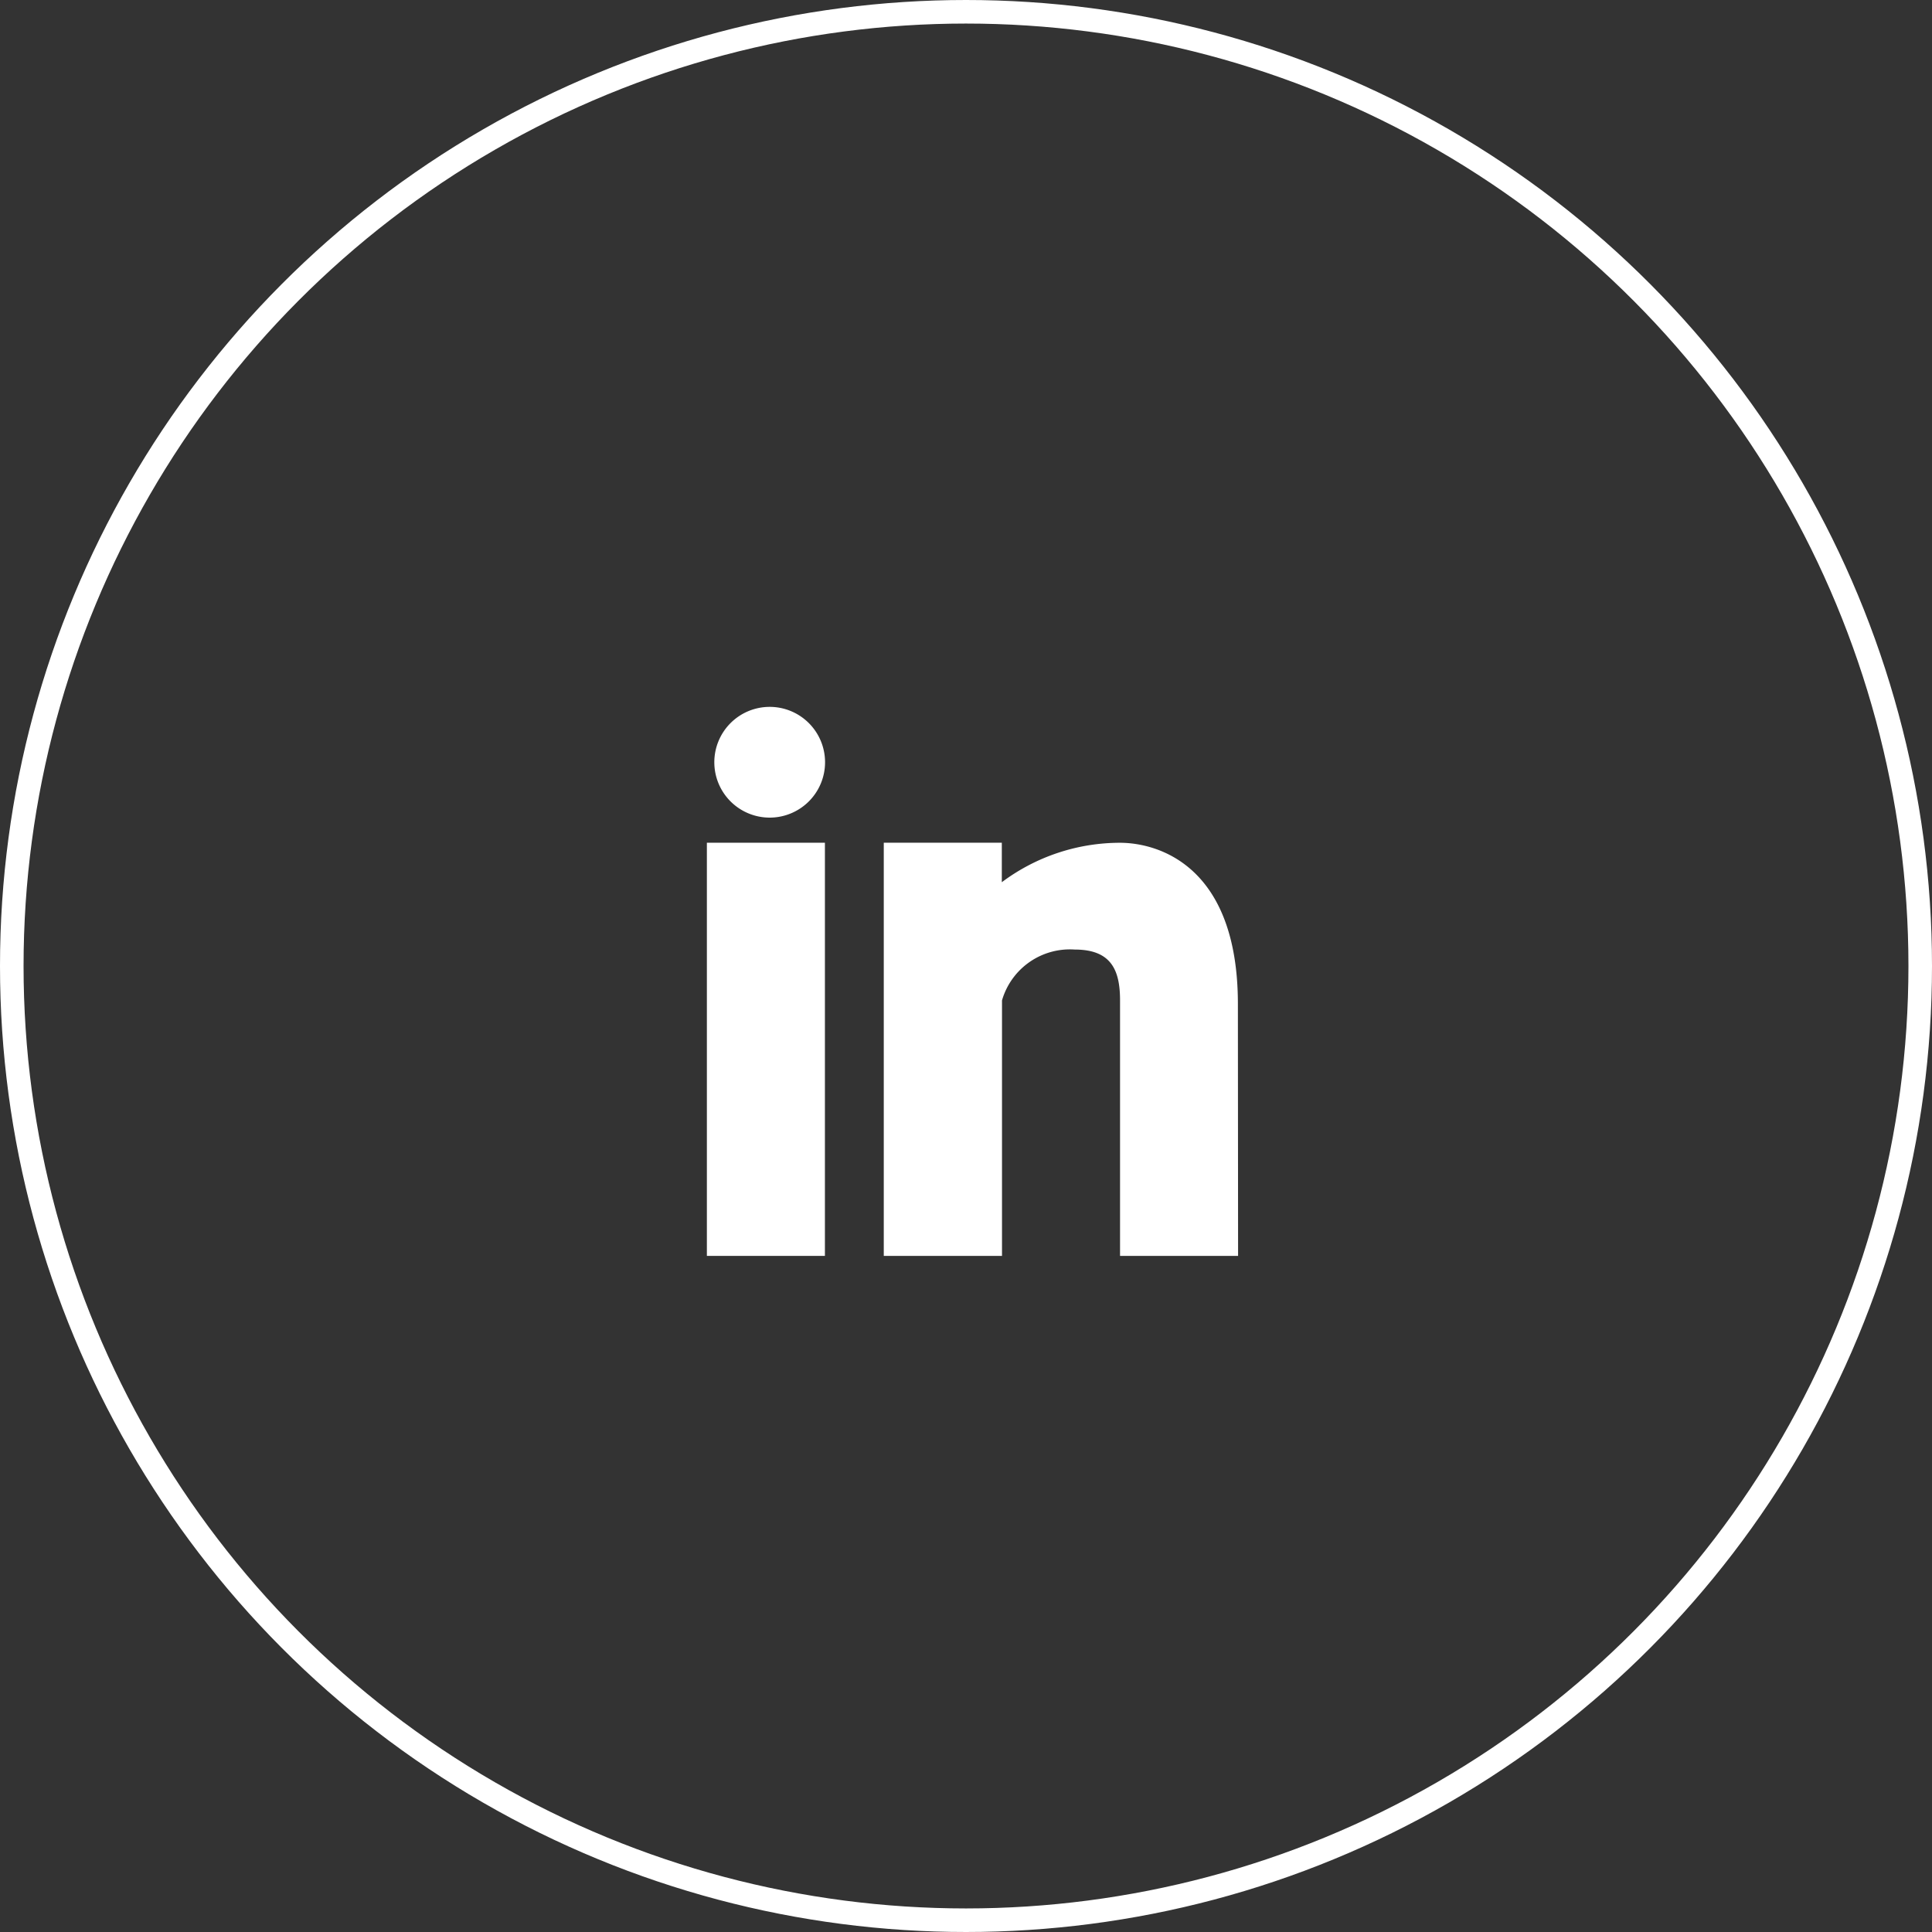 <svg xmlns="http://www.w3.org/2000/svg" width="41" height="41" viewBox="0 0 41 41">
  <rect x="0" y="0" width="41" height="41" fill="#333333" stroke="none"/>
  <g id="Group_18165" data-name="Group 18165" transform="translate(-109 -964)">
    <g id="Ellipse_1745" data-name="Ellipse 1745" transform="translate(109 964)" fill="none" stroke="#fff" stroke-width="0.5">
      <circle cx="20.5" cy="20.5" r="20.5" stroke="none"/>
      <circle cx="20.5" cy="20.5" r="20.25" fill="none"/>
    </g>
    <g id="Group_7458" data-name="Group 7458" transform="translate(124 979)">
      <path id="Path_23028" data-name="Path 23028" d="M179.419,535.4h-2.505v-5.422c0-.635-.181-1.079-.961-1.079a1.5,1.5,0,0,0-1.544,1.079V535.4H171.9v-8.768h2.505v.838a4.185,4.185,0,0,1,2.505-.837c.813,0,2.505.487,2.505,3.422Z" transform="translate(-168.145 -523.748)" fill="#fff" fill-rule="evenodd"/>
      <path id="Path_23029" data-name="Path 23029" d="M157.7,516.654h0a1.175,1.175,0,1,1,1.175-1.176A1.175,1.175,0,0,1,157.7,516.654Z" transform="translate(-156.366 -514.303)" fill="#fff" fill-rule="evenodd"/>
      <path id="Path_23030" data-name="Path 23030" d="M158.359,535.4h-2.505v-8.768h2.505Z" transform="translate(-155.853 -523.748)" fill="#fff" fill-rule="evenodd"/>
    </g>
  </g>
</svg>
